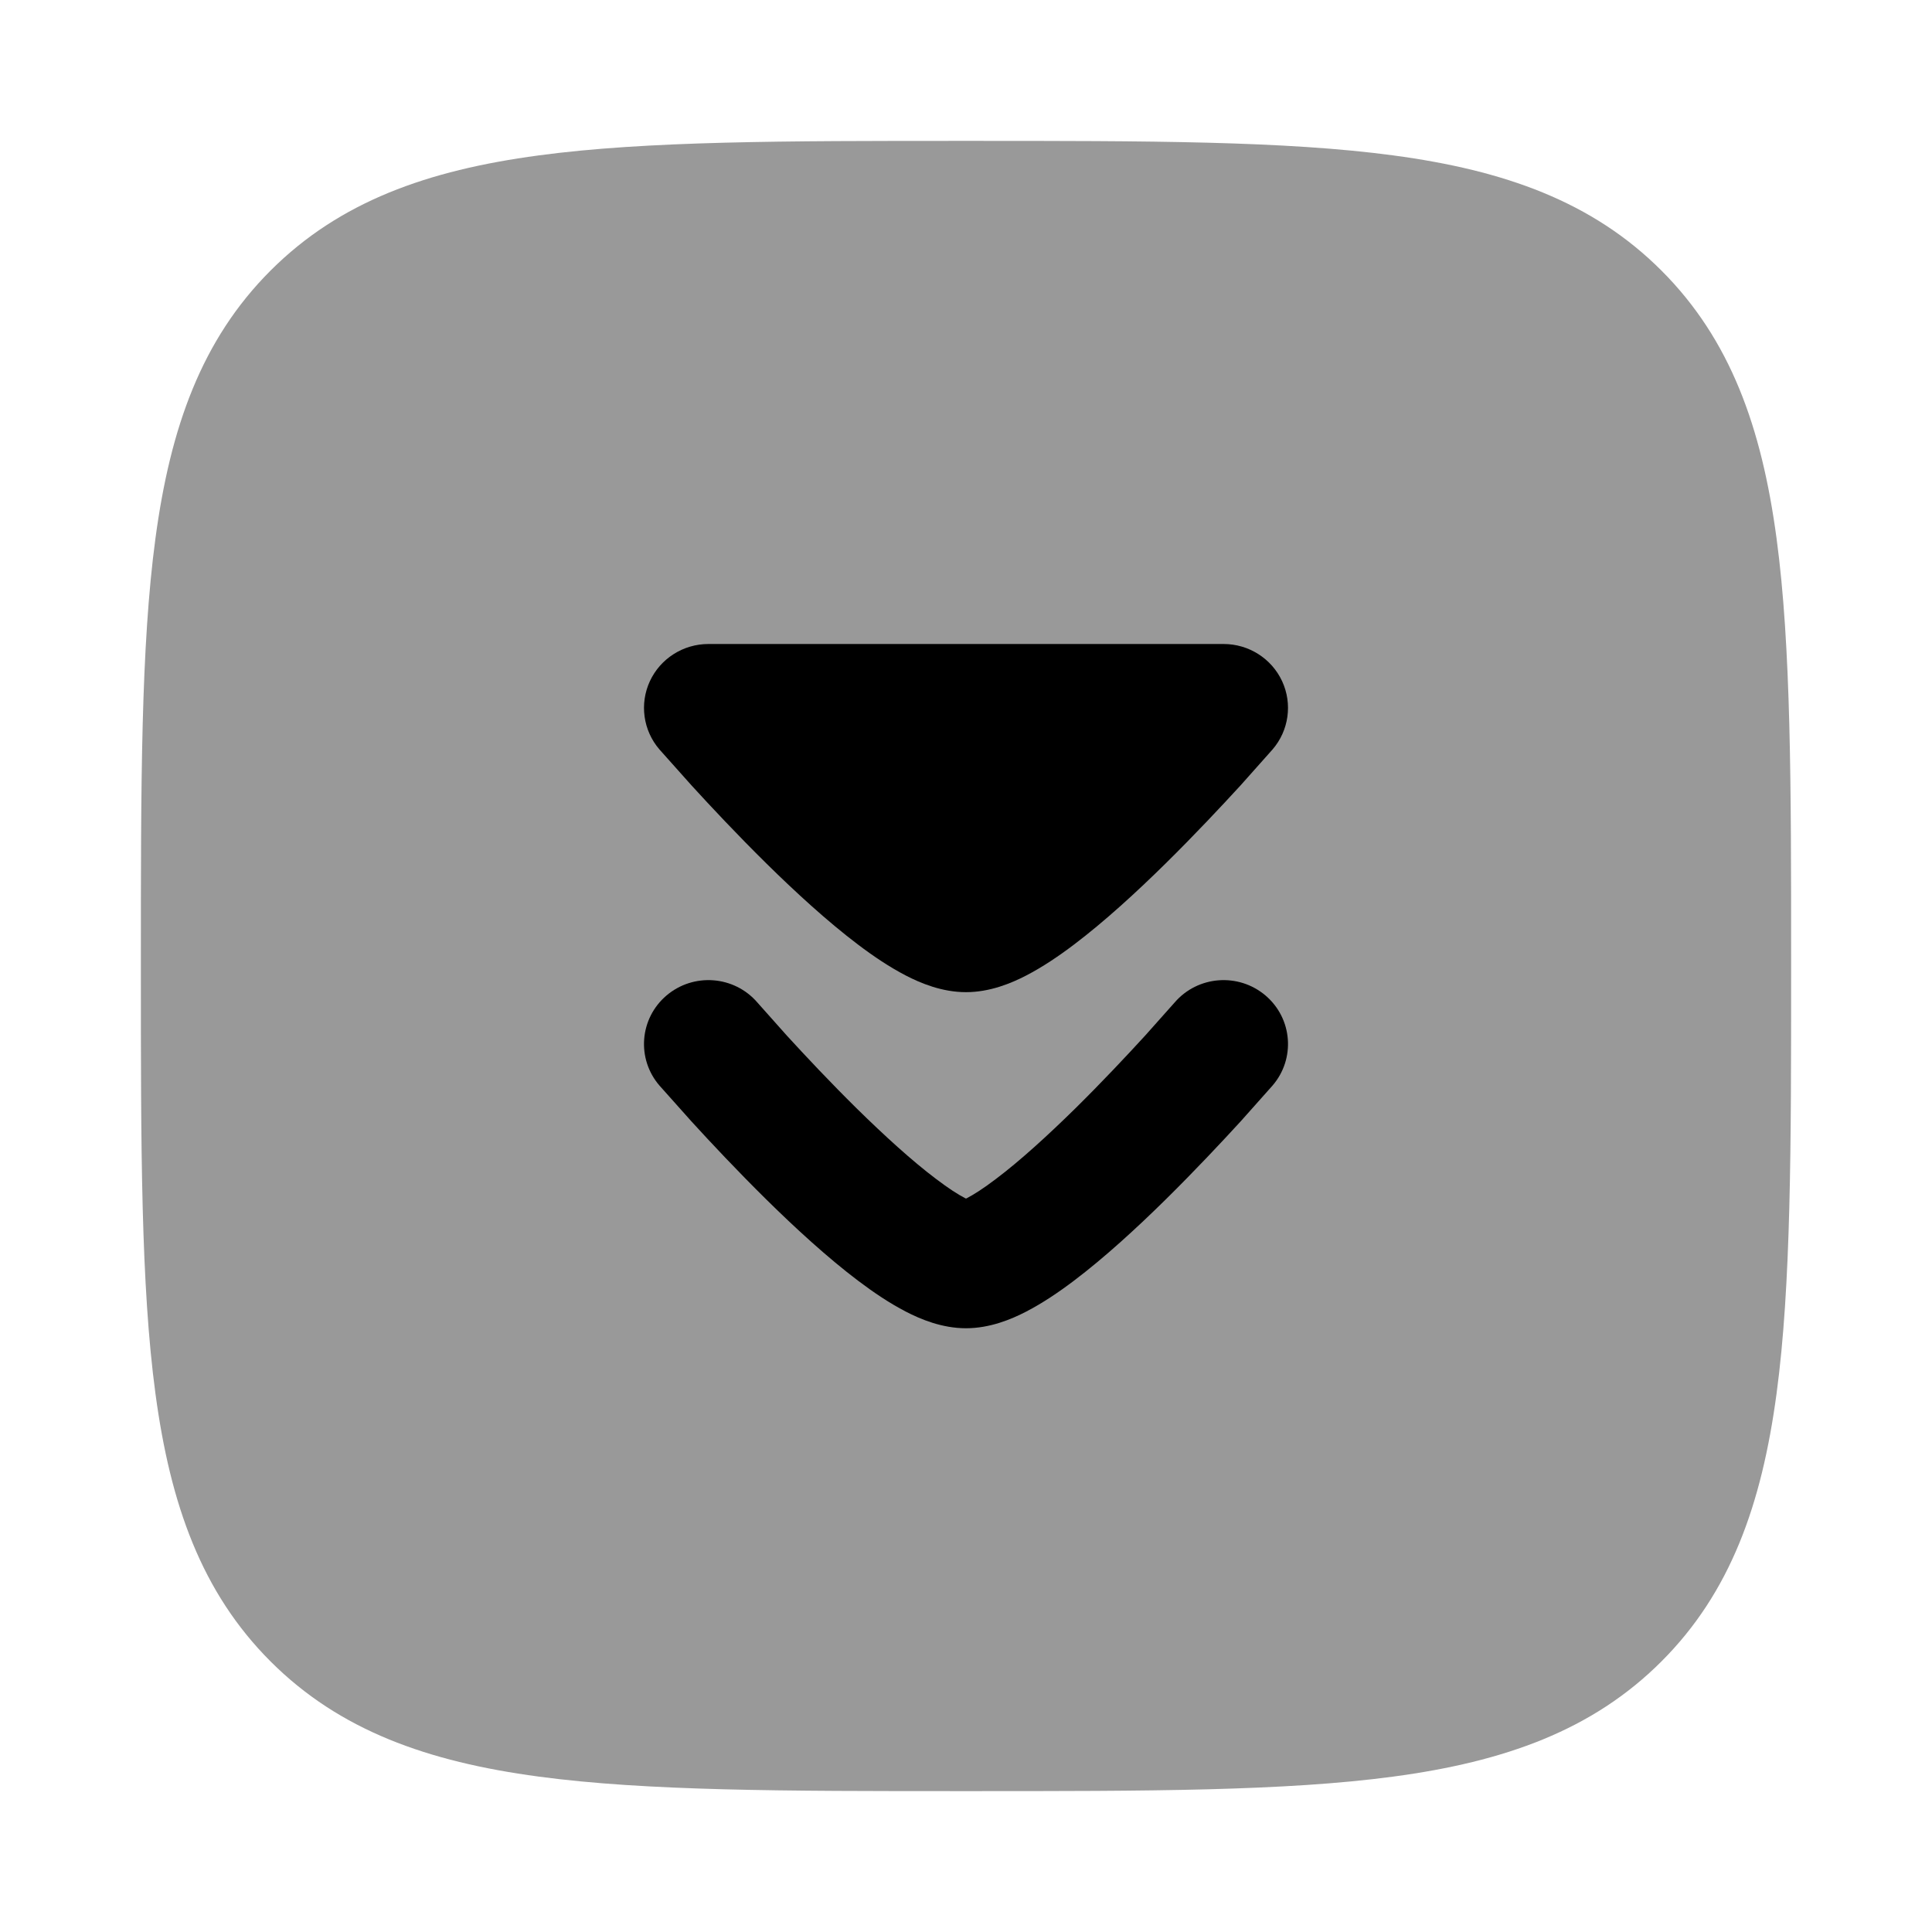 <svg width="24" height="24" viewBox="0 0 24 24" xmlns="http://www.w3.org/2000/svg">
<path opacity="0.4" d="M22.25 12.057C22.25 14.248 22.25 15.969 22.069 17.312C21.884 18.689 21.497 19.781 20.639 20.639C19.781 21.497 18.689 21.884 17.312 22.069C15.969 22.25 14.248 22.25 12.057 22.25L12.057 22.25L11.943 22.25L11.943 22.25C9.752 22.25 8.031 22.25 6.688 22.069C5.311 21.884 4.219 21.497 3.361 20.639C2.503 19.781 2.116 18.689 1.931 17.312C1.75 15.969 1.75 14.248 1.75 12.057L1.75 12.057L1.75 11.943L1.75 11.943C1.75 9.752 1.75 8.031 1.931 6.688C2.116 5.311 2.503 4.219 3.361 3.361C4.219 2.503 5.311 2.116 6.688 1.931C8.031 1.75 9.752 1.75 11.943 1.75L12.057 1.75C14.248 1.75 15.969 1.75 17.312 1.931C18.689 2.116 19.781 2.503 20.639 3.361C21.497 4.219 21.884 5.311 22.069 6.688C22.25 8.031 22.25 9.752 22.25 11.943L22.25 12.057Z" fill="currentColor"/>
<path d="M15.72 12.366C16.056 12.651 16.095 13.152 15.808 13.485L15.412 13.93C15.171 14.193 14.84 14.546 14.48 14.901C14.123 15.253 13.72 15.623 13.34 15.91C13.151 16.053 12.949 16.189 12.748 16.293C12.565 16.388 12.298 16.5 12 16.5C11.702 16.5 11.435 16.388 11.252 16.293C11.051 16.189 10.849 16.053 10.66 15.91C10.28 15.623 9.877 15.253 9.52 14.901C9.16 14.546 8.829 14.193 8.589 13.93L8.192 13.485C7.905 13.152 7.944 12.651 8.28 12.366C8.616 12.081 9.121 12.12 9.408 12.453L9.774 12.864C10.003 13.114 10.313 13.445 10.647 13.774C10.985 14.106 11.33 14.421 11.629 14.646C11.779 14.76 11.9 14.838 11.989 14.884L12 14.889L12.011 14.884C12.1 14.838 12.221 14.76 12.371 14.646C12.67 14.421 13.015 14.106 13.353 13.774C13.687 13.445 13.997 13.114 14.226 12.864L14.592 12.453C14.879 12.12 15.384 12.081 15.72 12.366Z" fill="currentColor"/>
<path d="M15.412 9.755C15.171 10.018 14.84 10.371 14.48 10.726C14.123 11.078 13.72 11.448 13.34 11.735C13.151 11.878 12.949 12.014 12.748 12.118C12.565 12.213 12.298 12.325 12 12.325C11.702 12.325 11.435 12.213 11.252 12.118C11.051 12.014 10.849 11.878 10.66 11.735C10.28 11.448 9.877 11.078 9.52 10.726C9.16 10.371 8.829 10.018 8.589 9.755L8.192 9.31C7.989 9.075 7.943 8.743 8.073 8.462C8.204 8.18 8.488 8 8.8 8L15.2 8C15.512 8 15.796 8.18 15.927 8.462C16.057 8.743 16.011 9.075 15.808 9.31L15.412 9.755Z" fill="currentColor"/>
</svg>
